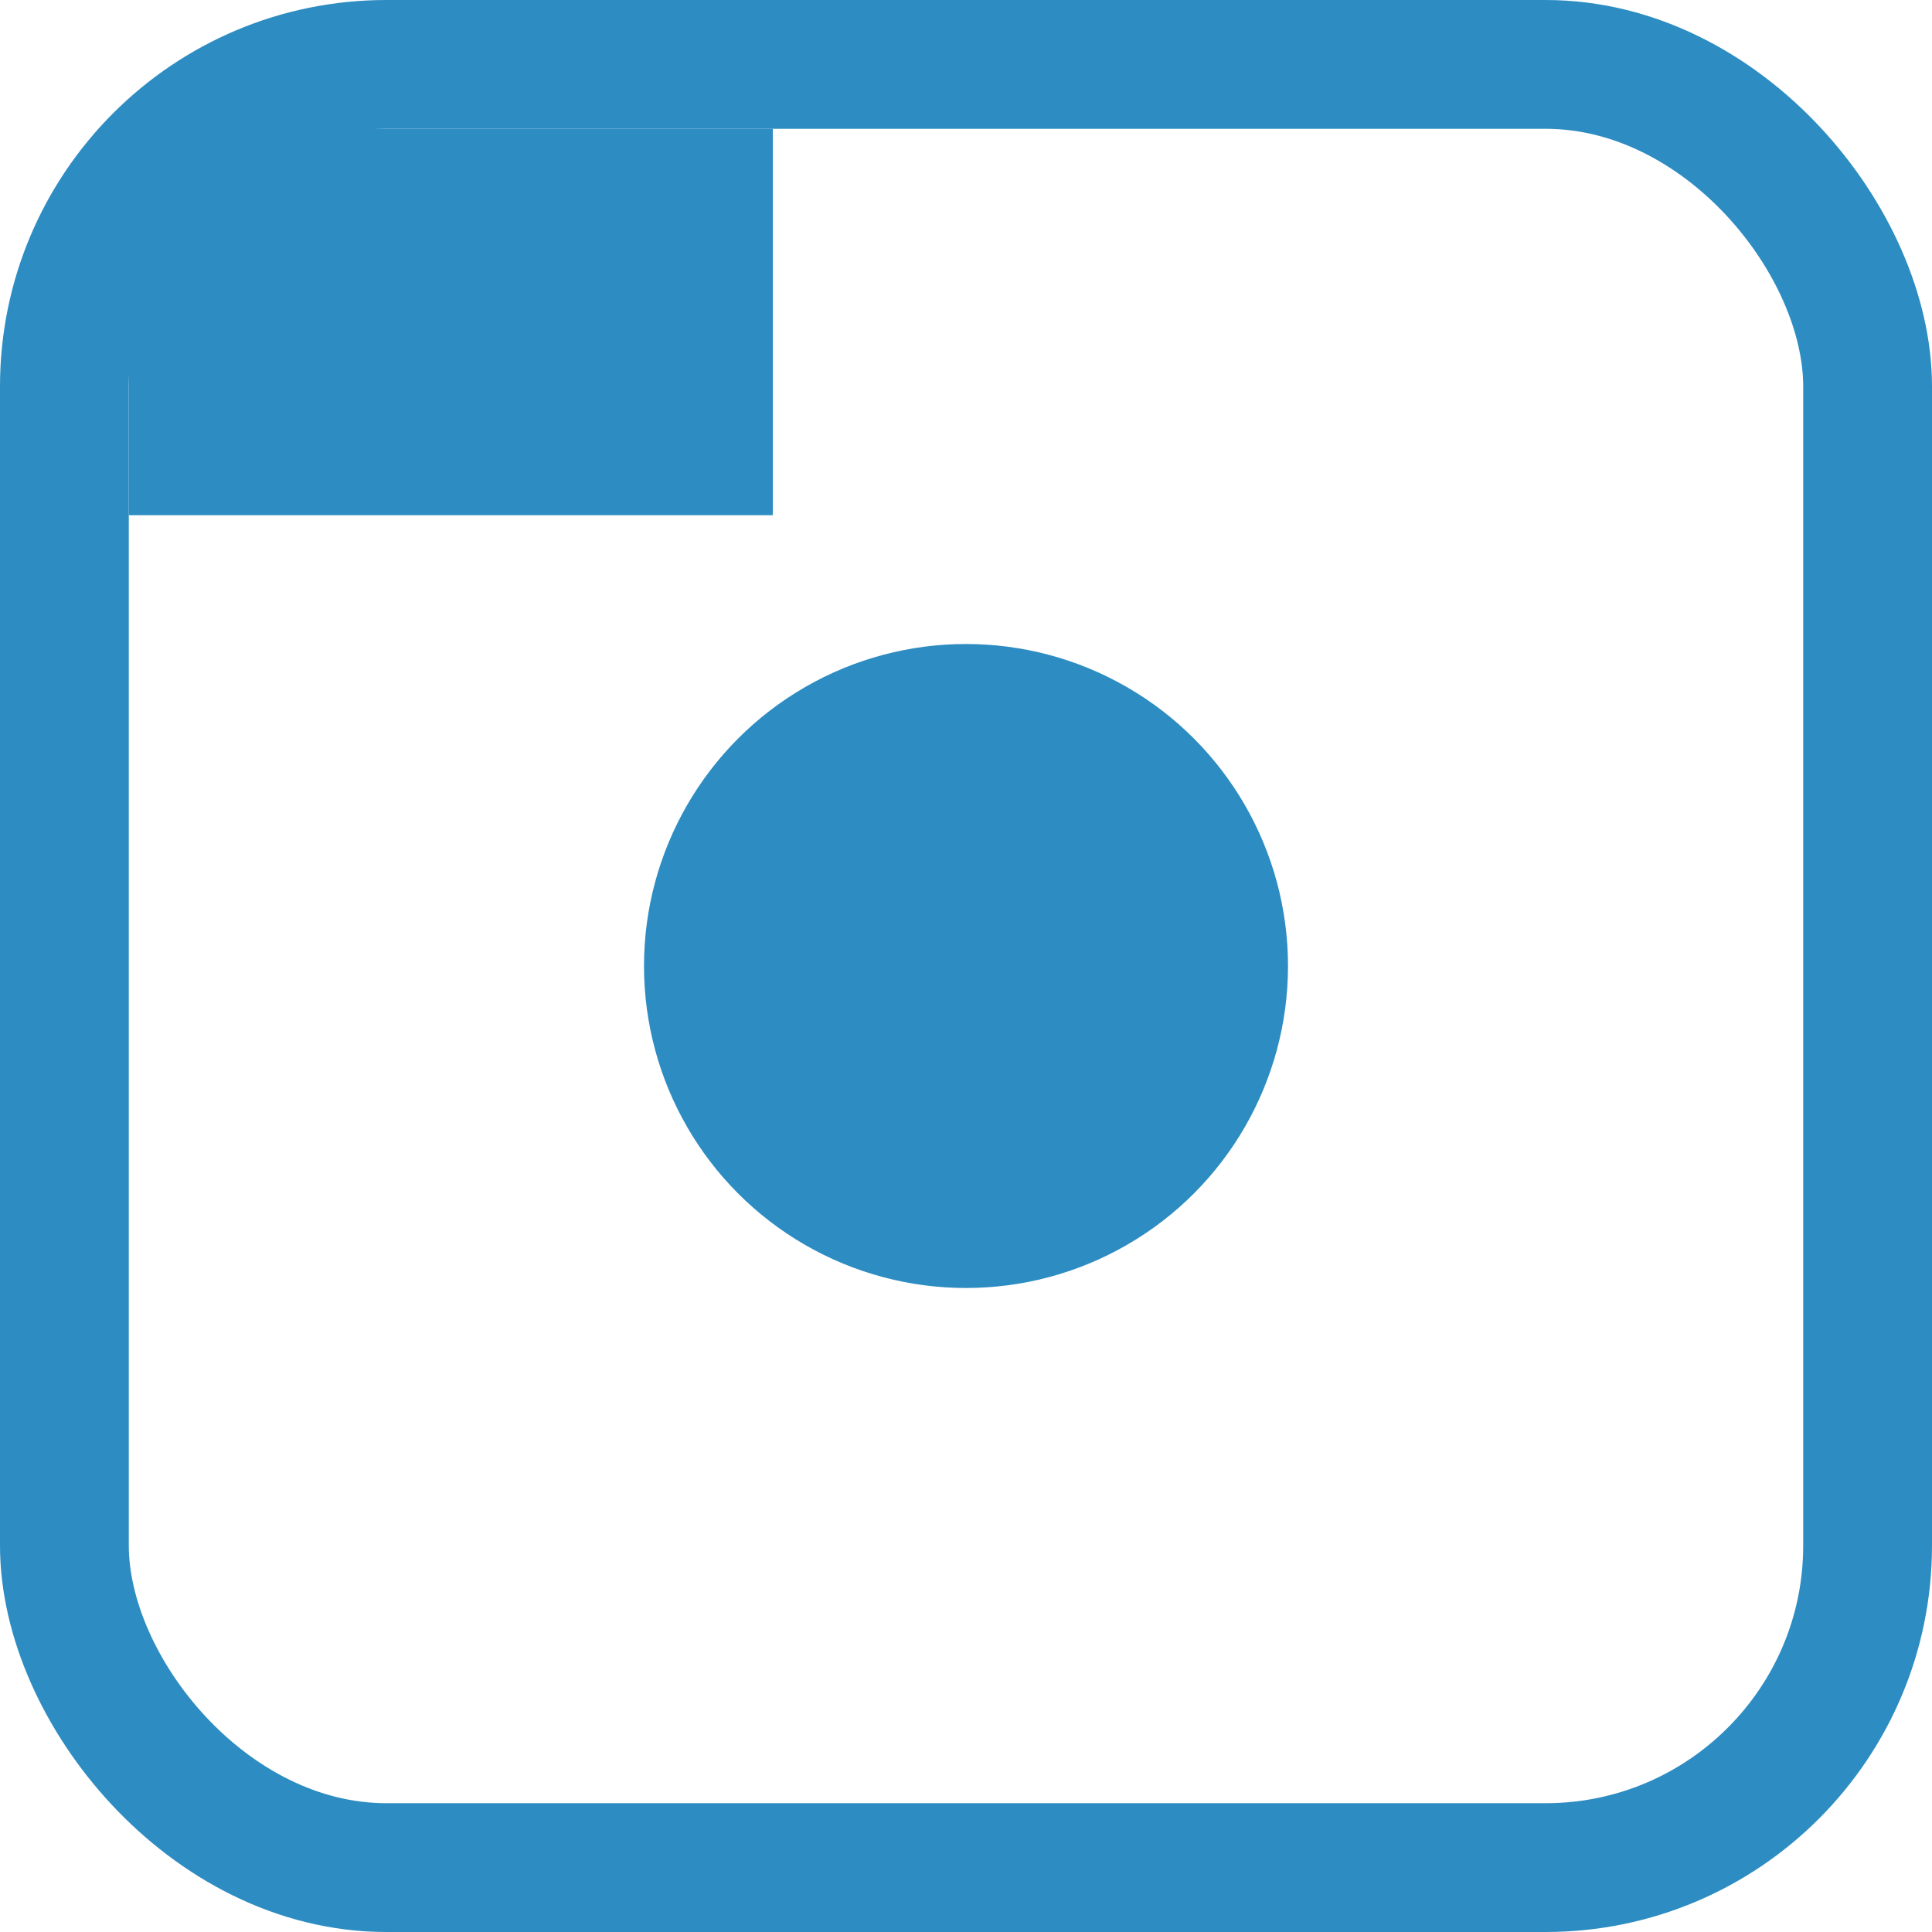 <svg width="15" height="15" viewBox="0 0 15 15" fill="none" xmlns="http://www.w3.org/2000/svg">
<rect x="0.5" y="0.5" width="14" height="14" rx="2.5" stroke="#2D8CC2"/>
<rect x="1" y="1" width="5" height="3" fill="#2D8CC2"/>
<circle cx="7.5" cy="7.5" r="2.5" fill="#2D8CC2"/>
</svg>
